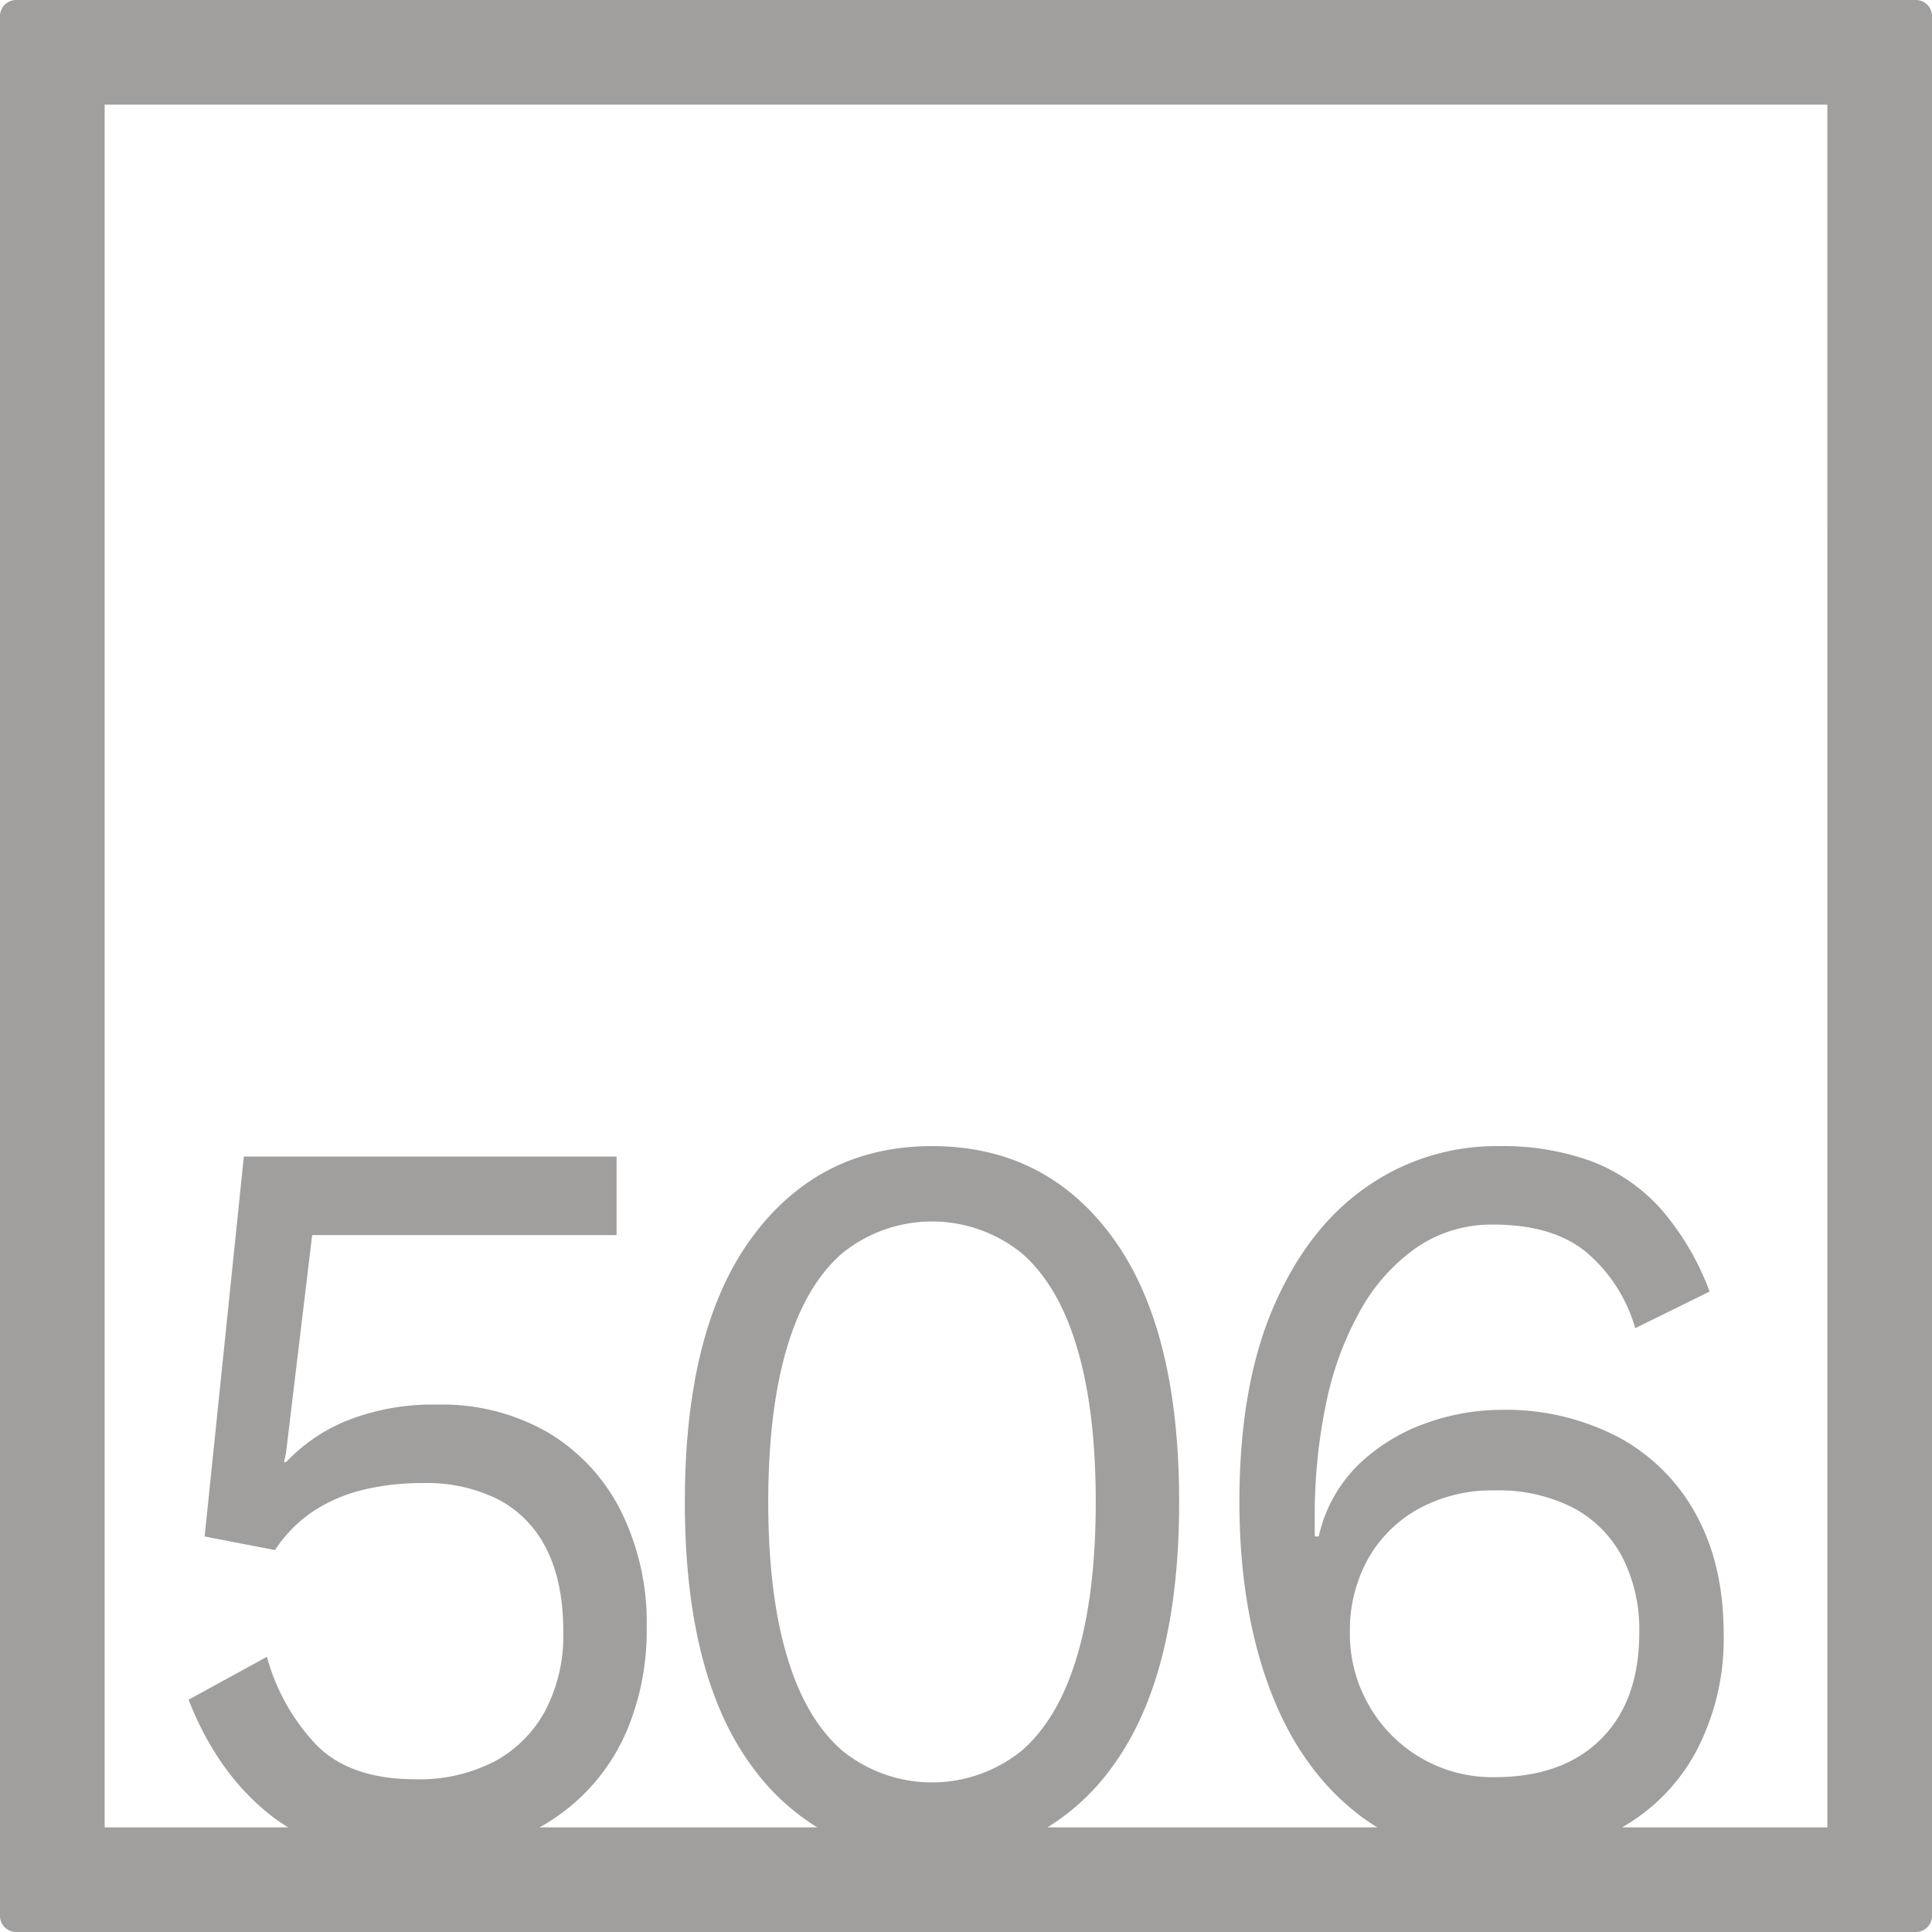 <svg xmlns="http://www.w3.org/2000/svg" width="120mm" height="120mm" viewBox="0 0 340.158 340.157">
  <g id="Zimmernummer">
      <g id="Z-04-506-E">
        <path fill="#A09f9d" stroke="none" d="M337.323,0H2.835A2.836,2.836,0,0,0,0,2.835V337.323a2.834,2.834,0,0,0,2.835,2.834H337.323a2.834,2.834,0,0,0,2.835-2.834V2.835A2.836,2.836,0,0,0,337.323,0ZM138.534,291.521q-3.276-11.055-3.273-27.084t3.273-27.086q3.27-11.055,9.728-16.674a25.106,25.106,0,0,1,31.661,0q6.456,5.622,9.729,16.674t3.272,27.086q0,16.029-3.272,27.084T179.923,308.2a25.109,25.109,0,0,1-31.661,0Q141.8,302.577,138.534,291.521Zm102.5,8.752a25.073,25.073,0,0,1-3.362-12.805,25.9,25.9,0,0,1,3.185-12.99,22.964,22.964,0,0,1,8.932-8.844,26.853,26.853,0,0,1,13.355-3.225,28.852,28.852,0,0,1,13.8,3.04,20.784,20.784,0,0,1,8.667,8.66,27.95,27.95,0,0,1,3.007,13.359q0,11.979-6.722,18.7T263.146,312.9a24.988,24.988,0,0,1-22.11-12.622Zm80.7,21.459H285.6a33.846,33.846,0,0,0,12.924-13.168,42.463,42.463,0,0,0,4.953-20.913q0-12.159-4.864-21A33.641,33.641,0,0,0,284.9,253.013a42.806,42.806,0,0,0-20.695-4.791,39.486,39.486,0,0,0-13,2.3,33.074,33.074,0,0,0-11.852,7.186,25.314,25.314,0,0,0-7.164,12.806h-.707V267.2a95.657,95.657,0,0,1,2.034-20.267,55.969,55.969,0,0,1,6.1-16.4,32.975,32.975,0,0,1,9.905-10.964,23.376,23.376,0,0,1,13.442-3.961q10.435,0,16.363,4.883a27.411,27.411,0,0,1,8.578,13.359L301,227.4a46.972,46.972,0,0,0-8.667-14.647,31.427,31.427,0,0,0-12.118-8.292,45.757,45.757,0,0,0-16.361-2.672,39.824,39.824,0,0,0-23.26,7.187q-10.347,7.185-16.361,21.1t-6.015,34.364q0,18.24,5.13,32.335t15.212,22.2a35.524,35.524,0,0,0,3.945,2.757H184.417a39.85,39.85,0,0,0,11.426-10.68q11.762-16.031,11.763-46.615T195.843,217.82q-11.764-16.029-31.75-16.03-19.814,0-31.662,16.03T120.58,264.437q0,30.585,11.851,46.615a40.3,40.3,0,0,0,11.452,10.68H95A35.205,35.205,0,0,0,110.854,303.5a45.5,45.5,0,0,0,3.007-16.951,44.145,44.145,0,0,0-4.6-20.636,33.633,33.633,0,0,0-12.824-13.726A37.247,37.247,0,0,0,77.07,247.3a41.055,41.055,0,0,0-15.831,2.763,30.485,30.485,0,0,0-10.879,7.371h-.354l.354-1.659,4.6-38.324h53.6V203.633H42.931l-6.9,66.884,12.382,2.395a24.081,24.081,0,0,1,6.721-6.817,27.693,27.693,0,0,1,8.756-3.778,44,44,0,0,1,10.525-1.2,28.11,28.11,0,0,1,13.442,2.948,19.716,19.716,0,0,1,8.4,8.752q2.919,5.8,2.918,14.464A28.51,28.51,0,0,1,96,301.194a22.03,22.03,0,0,1-8.933,8.937,28.63,28.63,0,0,1-13.885,3.132q-11.5,0-17.423-5.989A36.194,36.194,0,0,1,47,291.705L33.2,299.26q5.128,13.085,14.592,20.452a30.485,30.485,0,0,0,2.951,2.02H18.425V18.425H321.732Z"/>
      </g>
    </g>
</svg>
